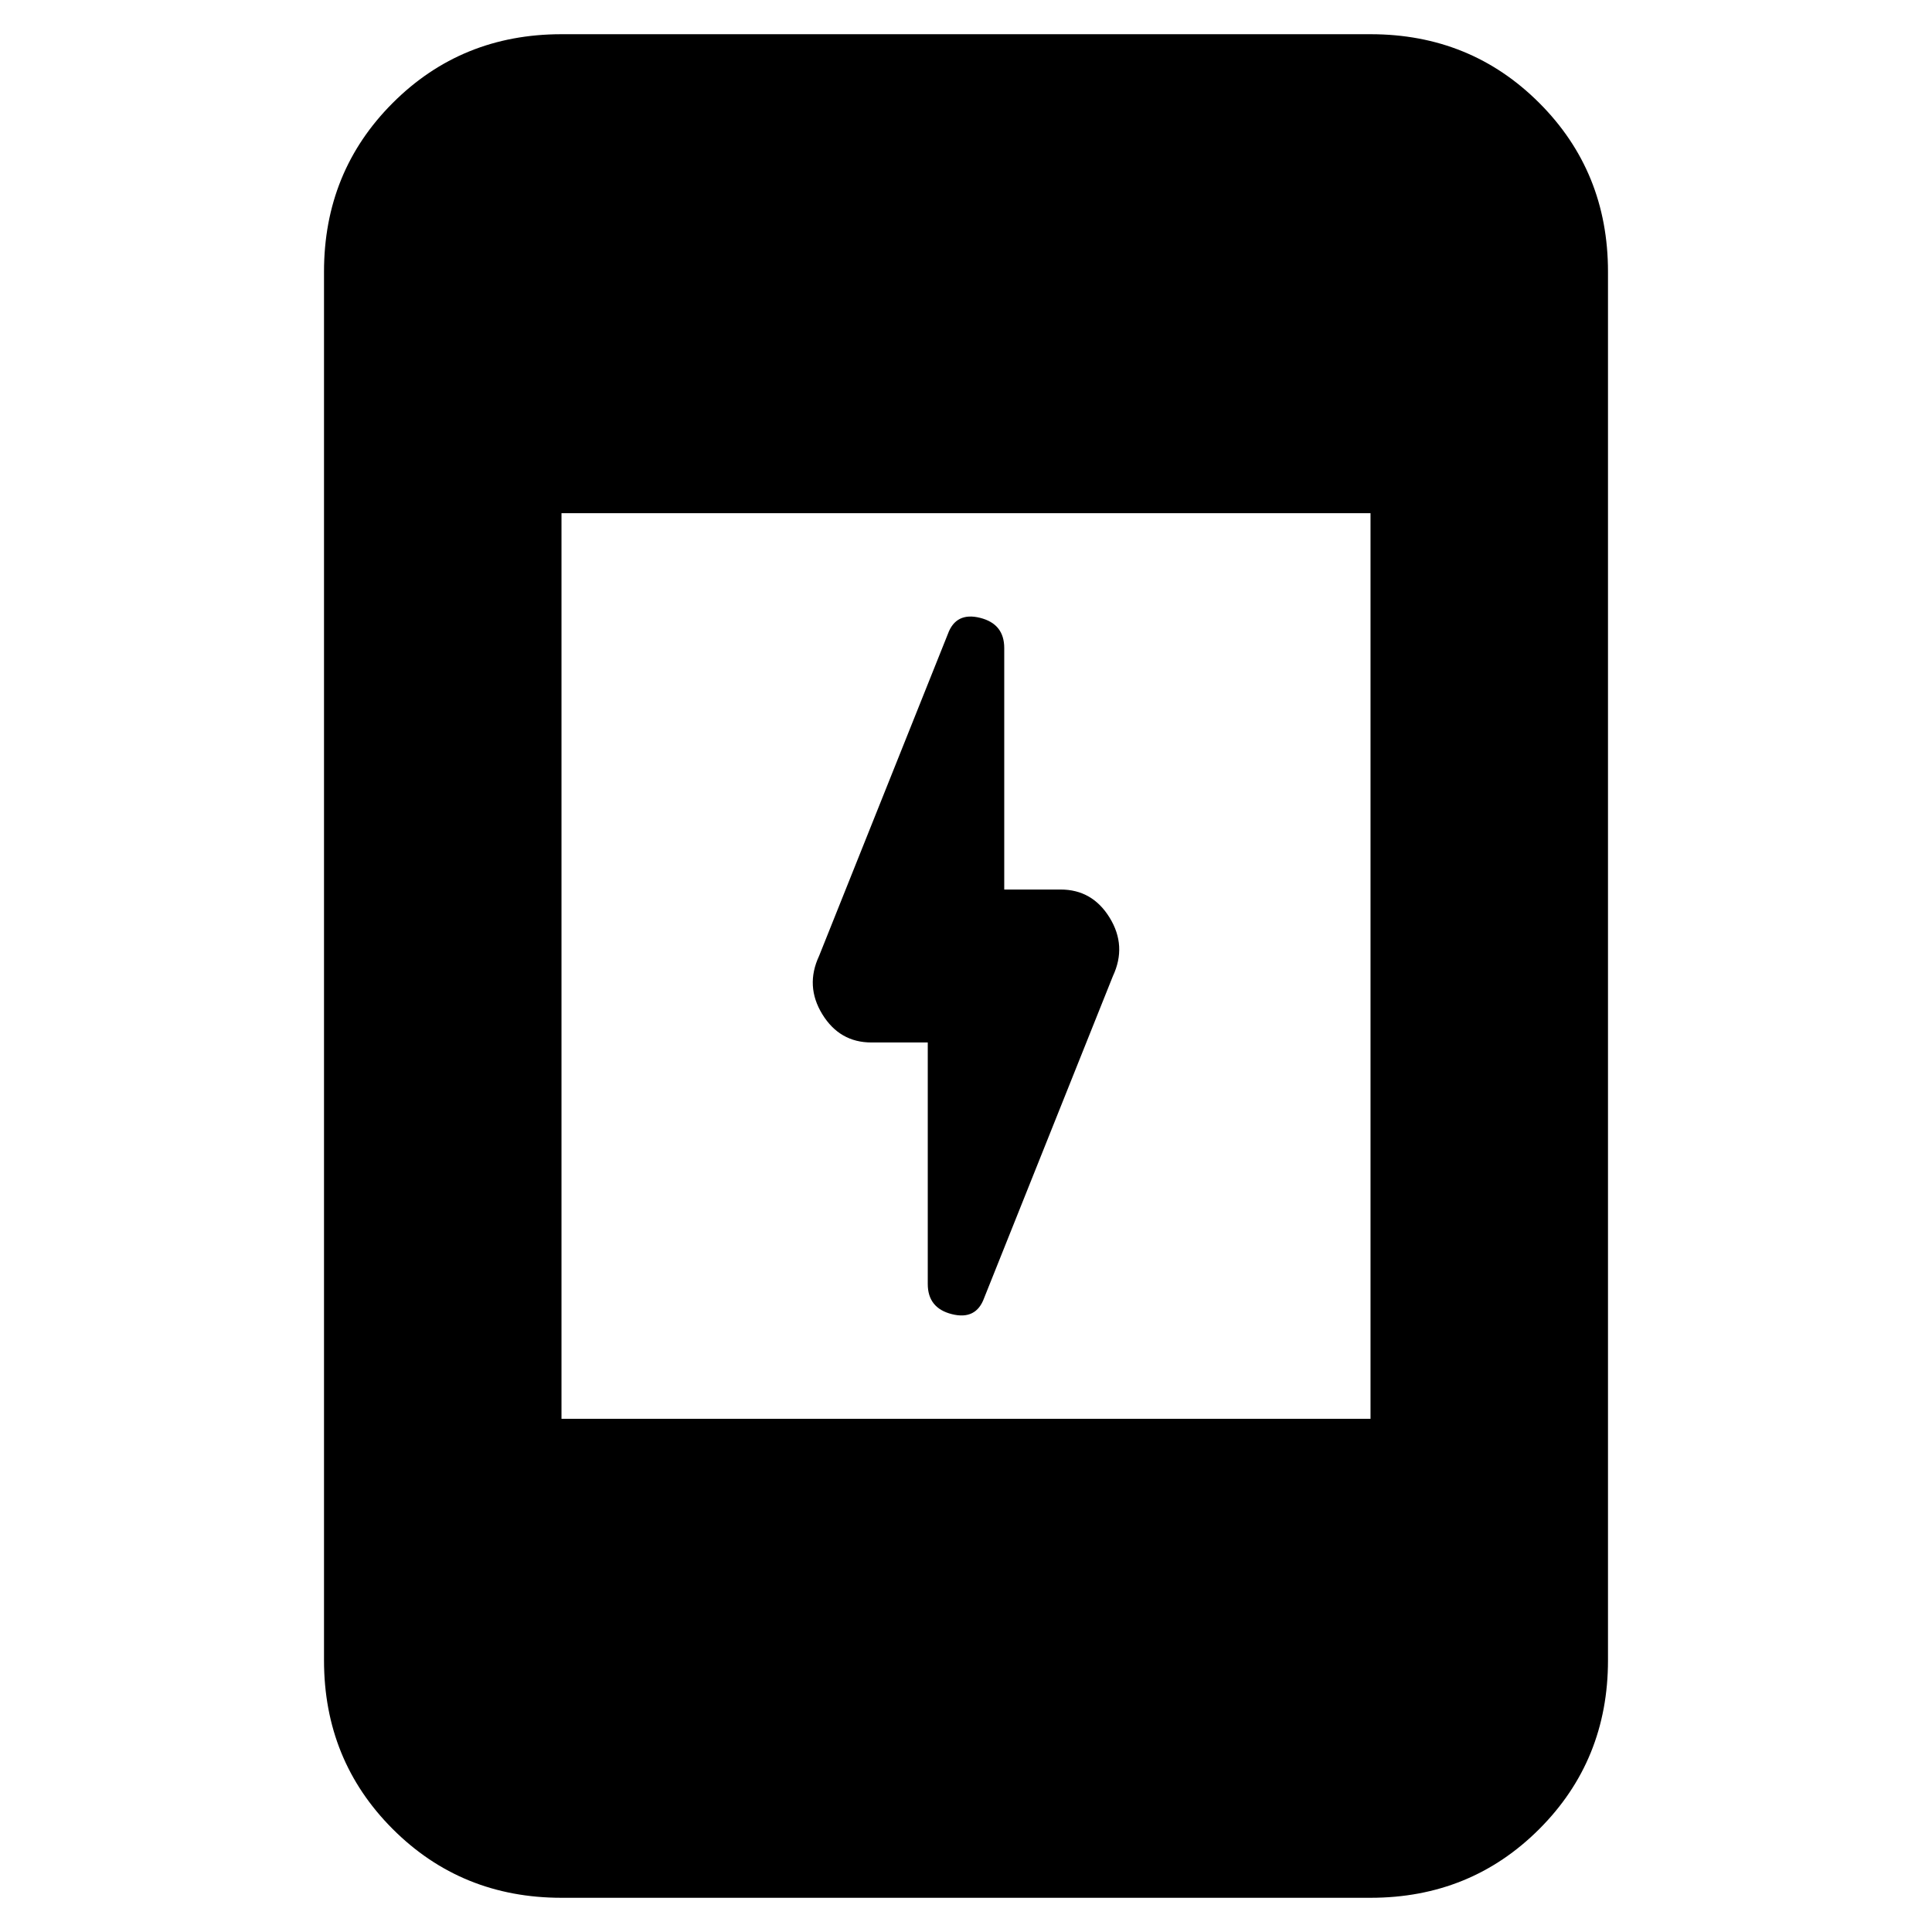 <svg xmlns="http://www.w3.org/2000/svg" height="20" viewBox="0 -960 960 960" width="20"><path d="M461-442h-28q-15.778 0-24.389-14.017Q400-470.034 407-485l64-160q4-11 16-8t12 15v120h28q15.778 0 24.389 14.017Q560-489.966 553-475l-64 160q-4 11-16 8t-12-15v-120ZM279-17q-49.7 0-83.85-34.15Q161-85.3 161-135v-690q0-49.7 34.15-83.85Q229.3-943 279-943h402q49.7 0 83.85 34.15Q799-874.7 799-825v690q0 49.7-34.15 83.85Q730.7-17 681-17H279Zm0-238h402v-450H279v450Z"/></svg>